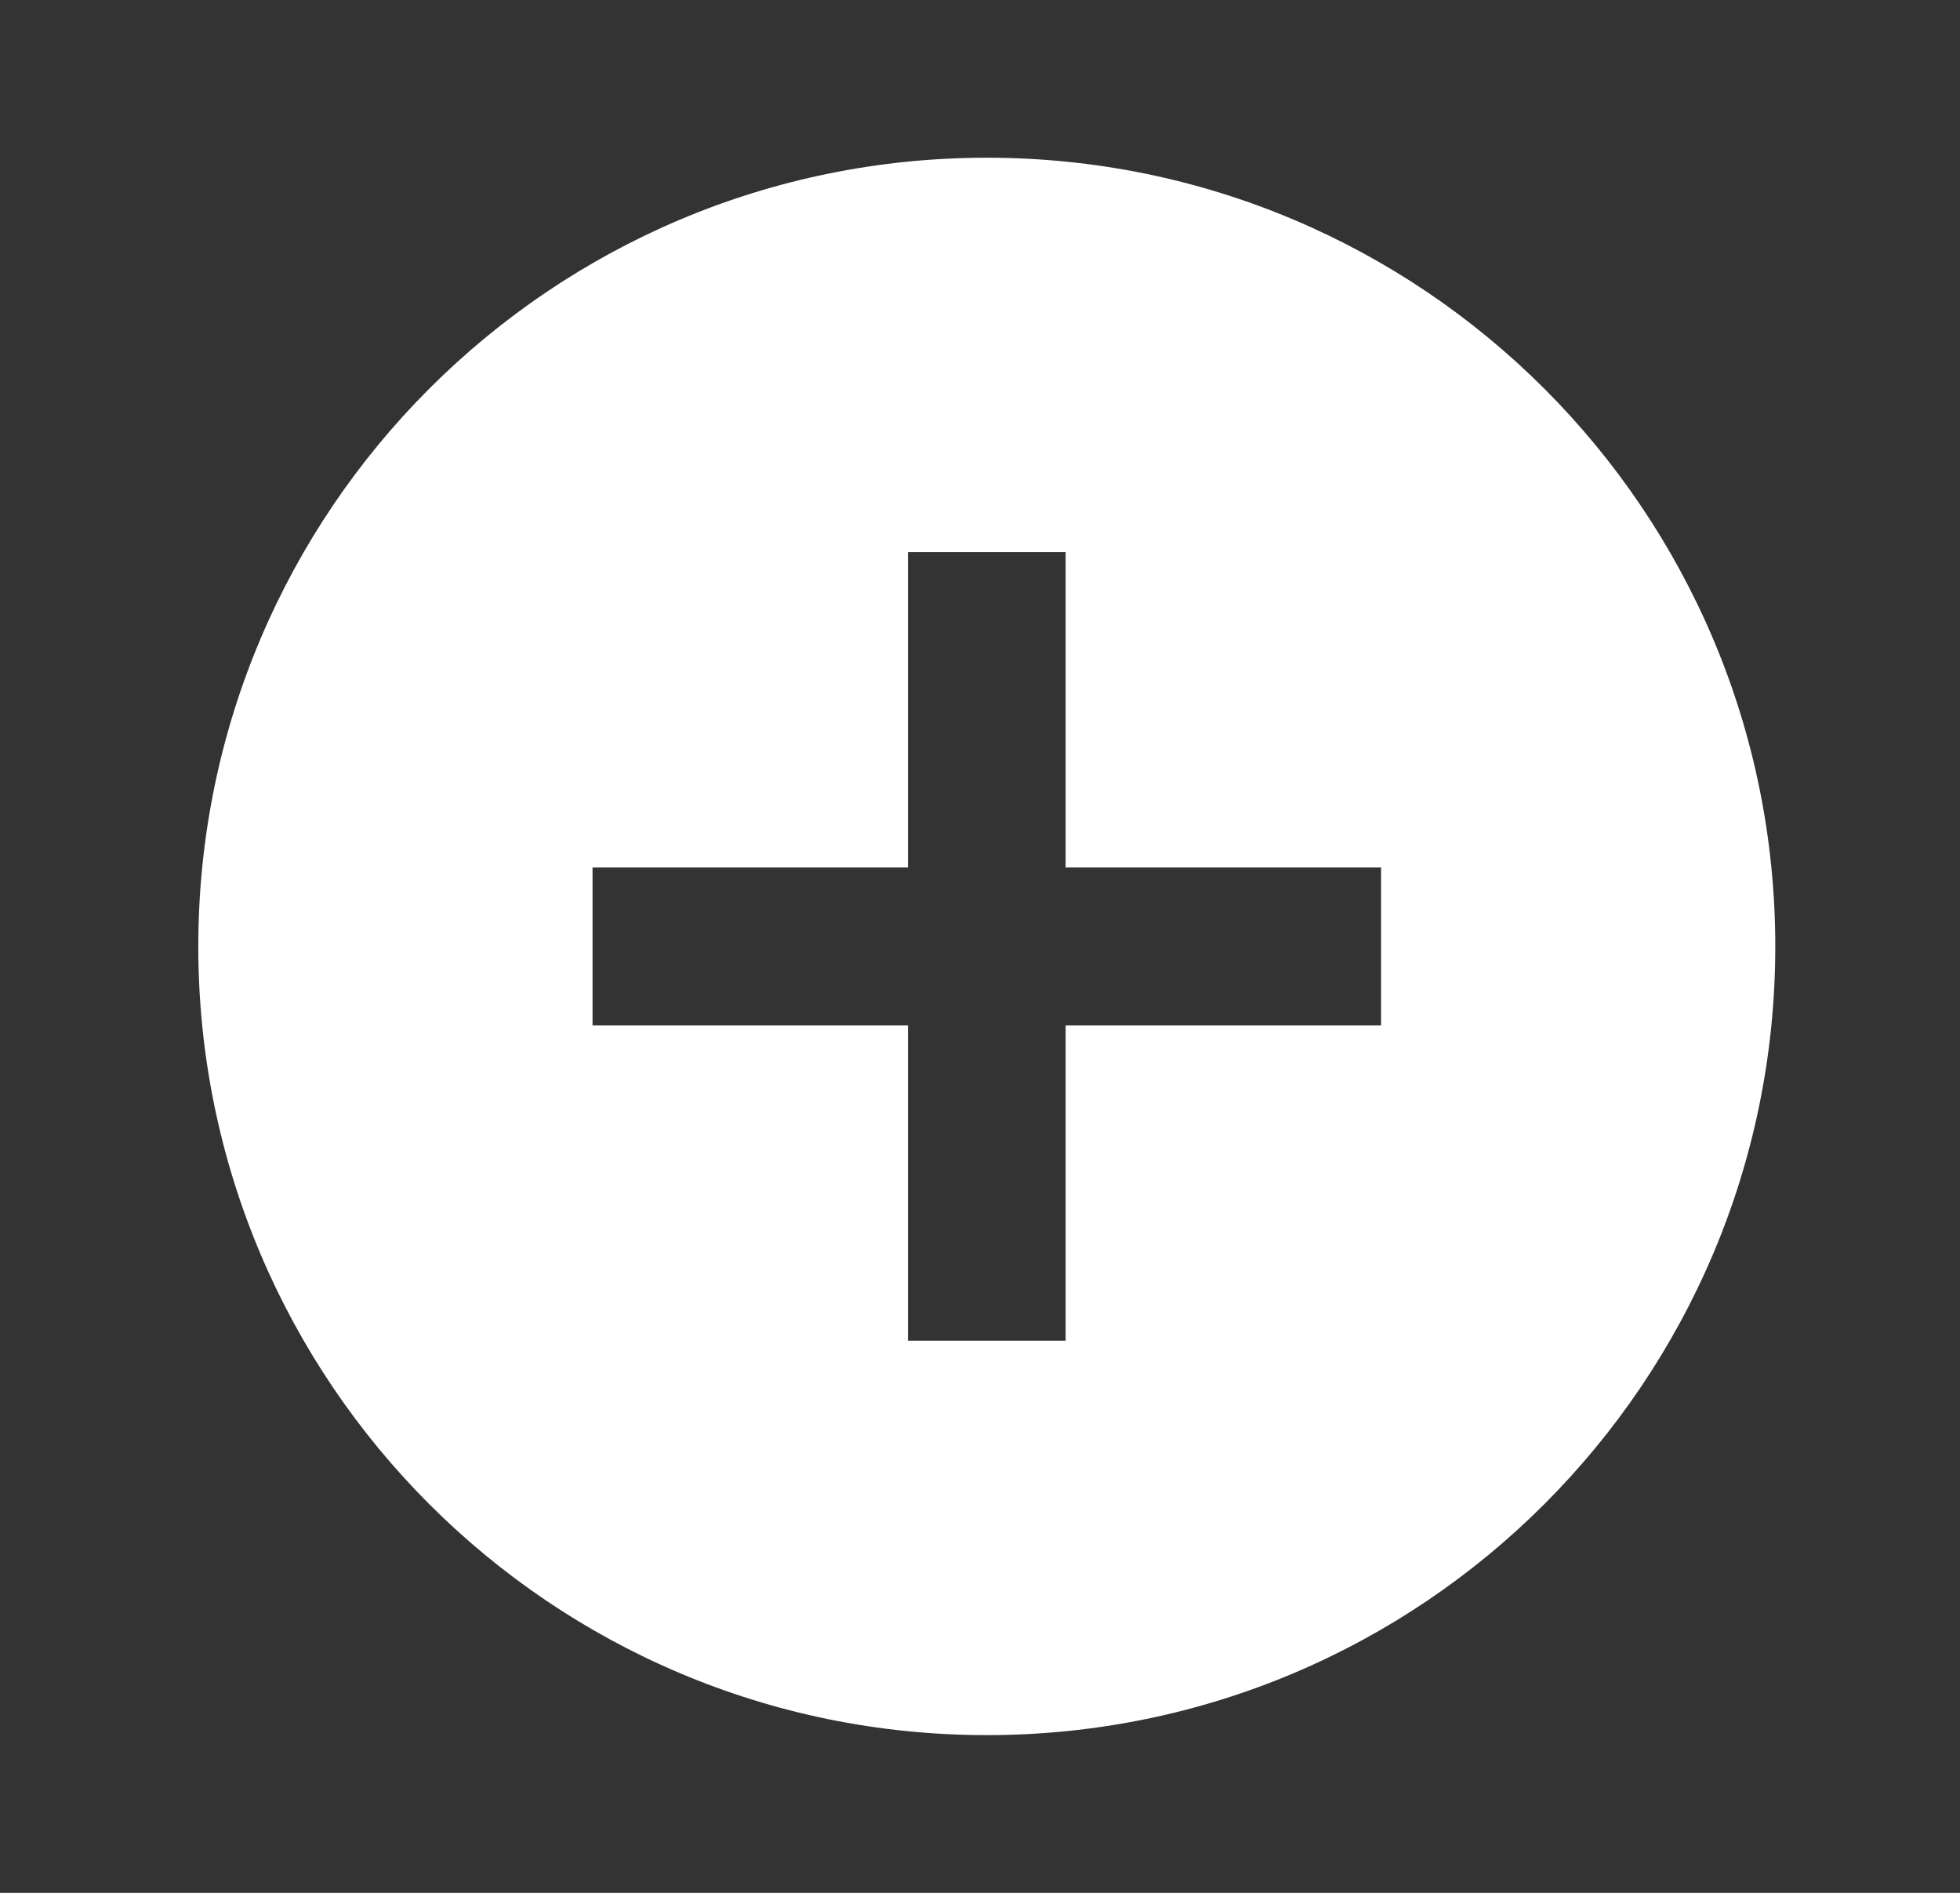 <svg width="29" height="28" viewBox="0 0 29 28" fill="none" xmlns="http://www.w3.org/2000/svg">
<rect x="0" y="0" width="29" height="28" fill="#333333" stroke="none"/>
<g clip-path="url(#clip0_39_8616)">
<path d="M14.601 25.667C8.157 25.667 2.934 20.444 2.934 14C2.934 7.556 8.157 2.333 14.601 2.333C21.044 2.333 26.267 7.556 26.267 14C26.267 20.444 21.044 25.667 14.601 25.667ZM13.434 12.833H8.767V15.167H13.434V19.833H15.767V15.167H20.434V12.833H15.767V8.167H13.434V12.833Z" fill="white"/>
</g>
<defs>
<clipPath id="clip0_39_8616">
<rect width="28" height="28" fill="white" transform="translate(0.601)"/>
</clipPath>
</defs>
</svg>
